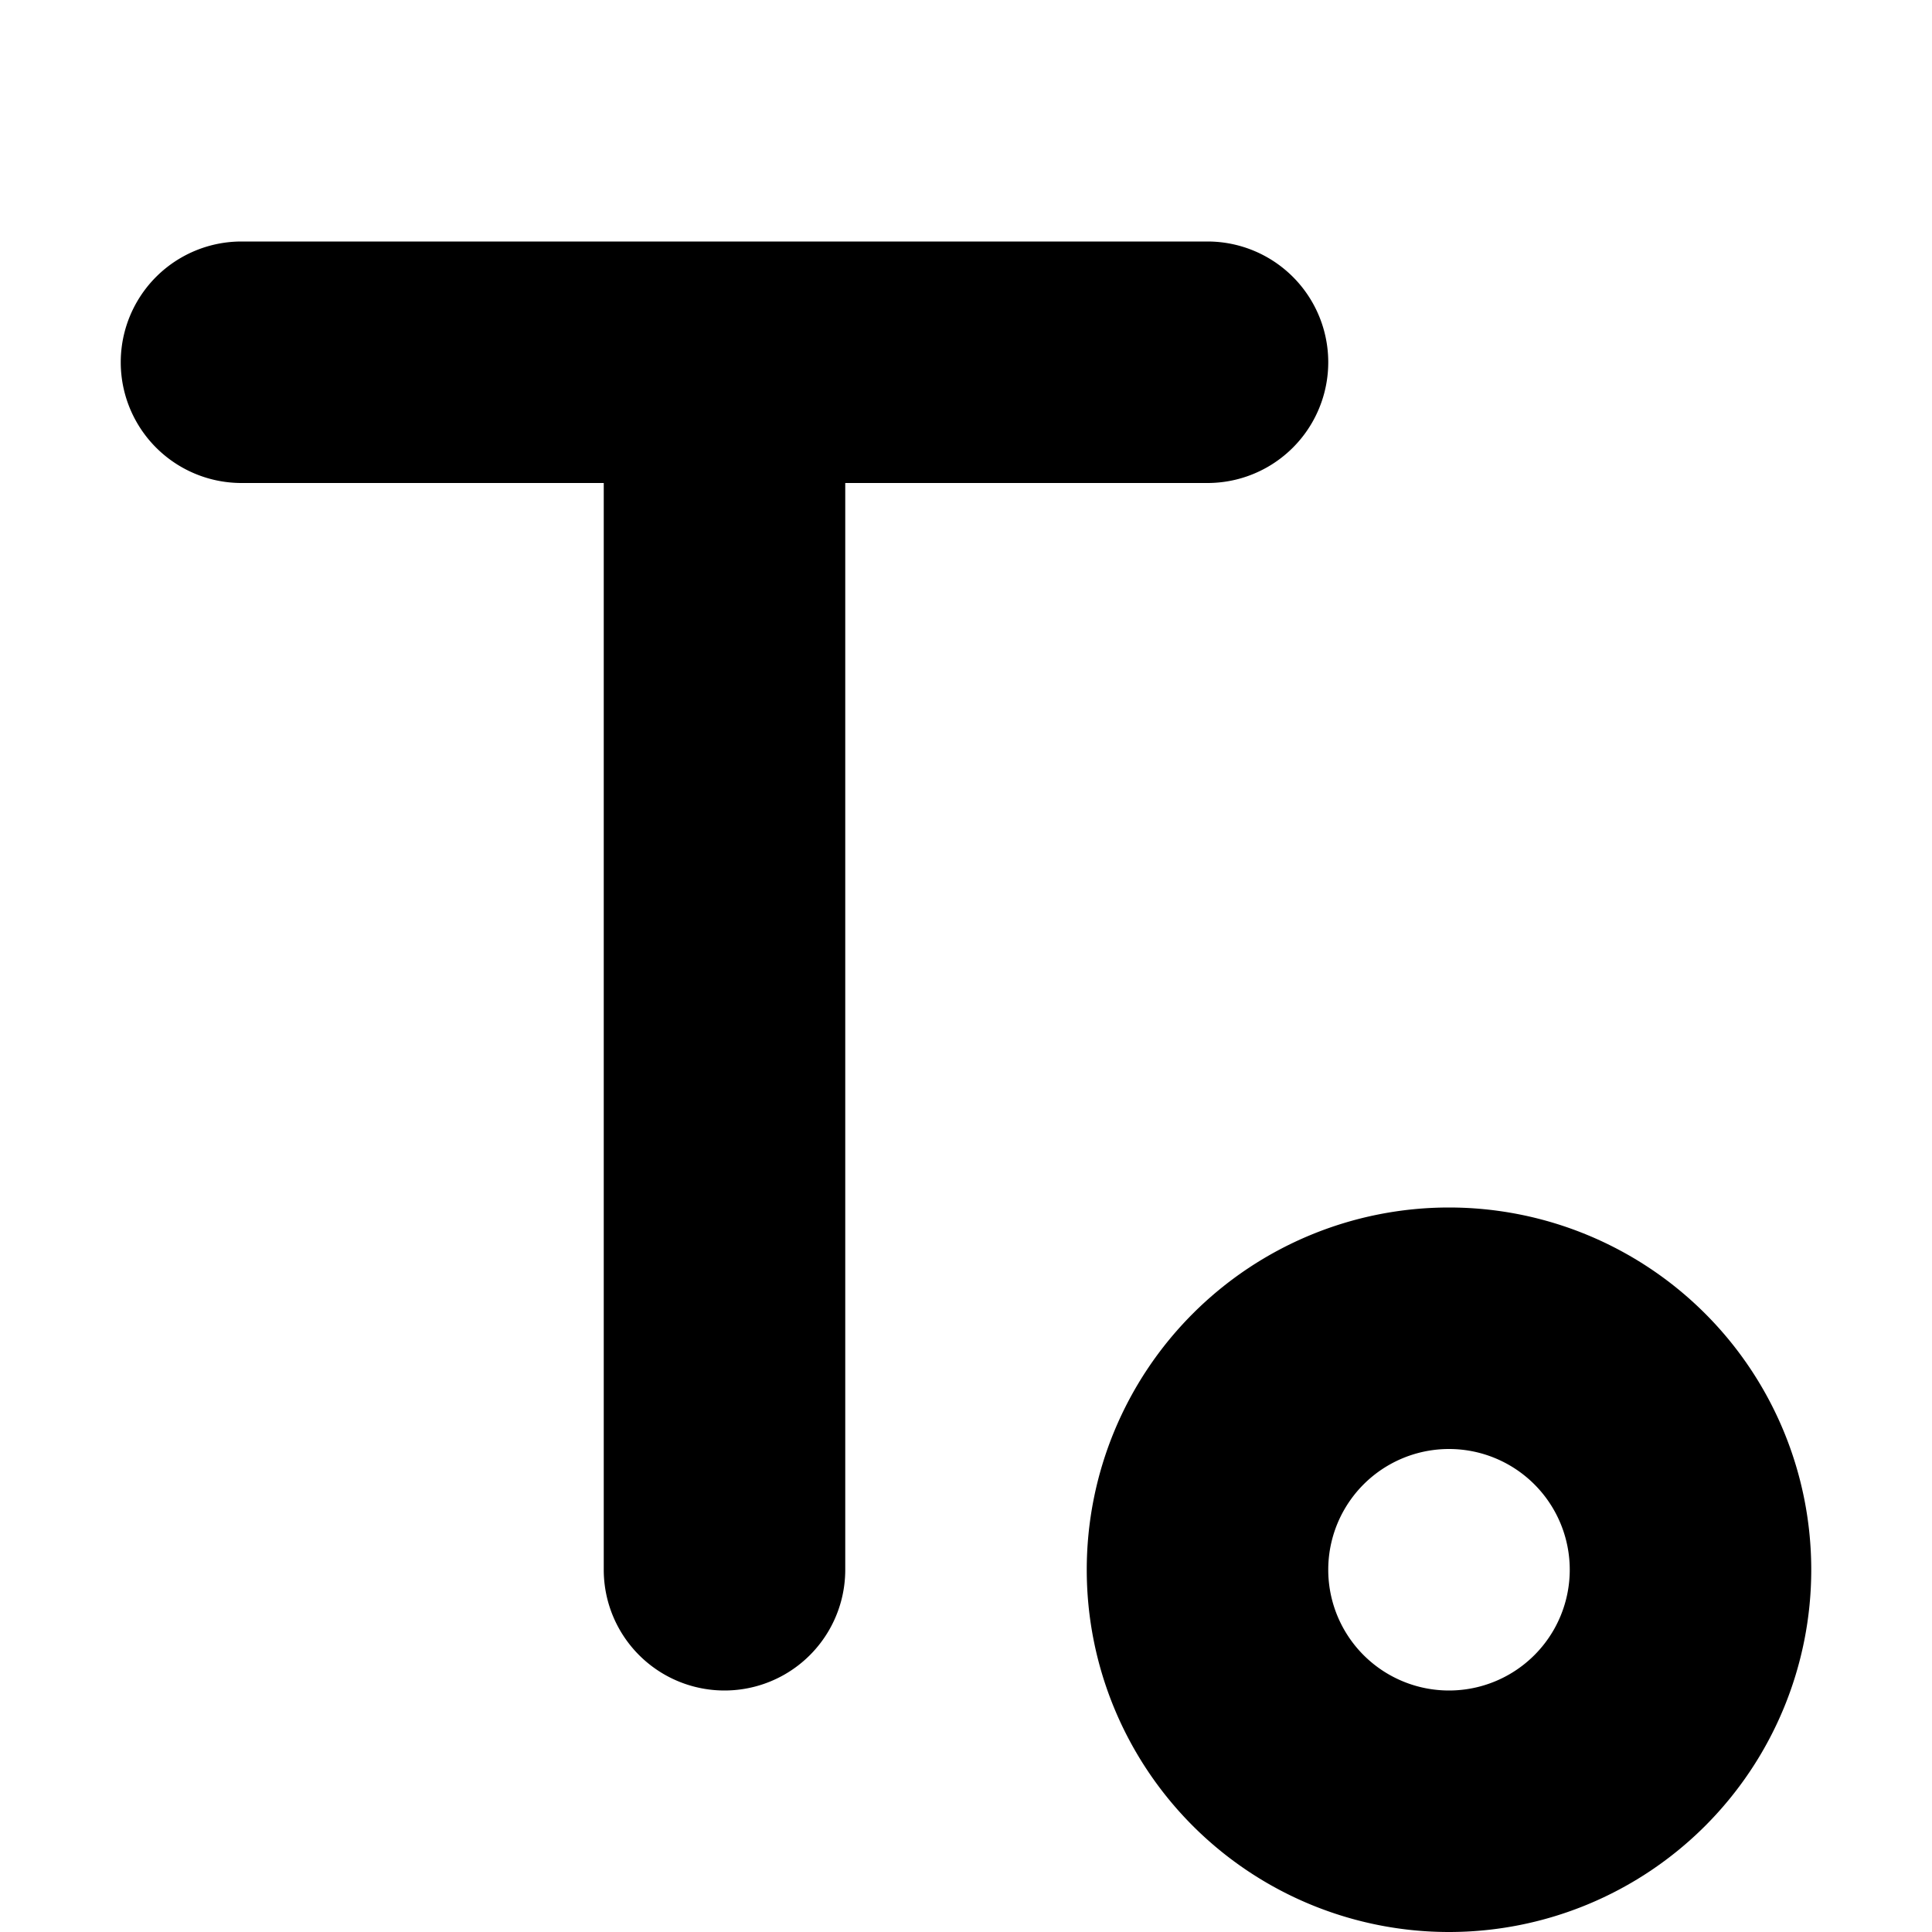 <svg width="16" height="16" xmlns="http://www.w3.org/2000/svg"><path fill-rule="evenodd" clip-rule="evenodd" d="M7 13V4h3a1 1 0 1 0 0-2H2a1 1 0 1 0 0 2h3v9a1 1 0 1 0 2 0zm5 3a3 3 0 1 0 0-6 3 3 0 0 0 0 6zm0-2a1 1 0 1 0 0-2 1 1 0 0 0 0 2z"/></svg>